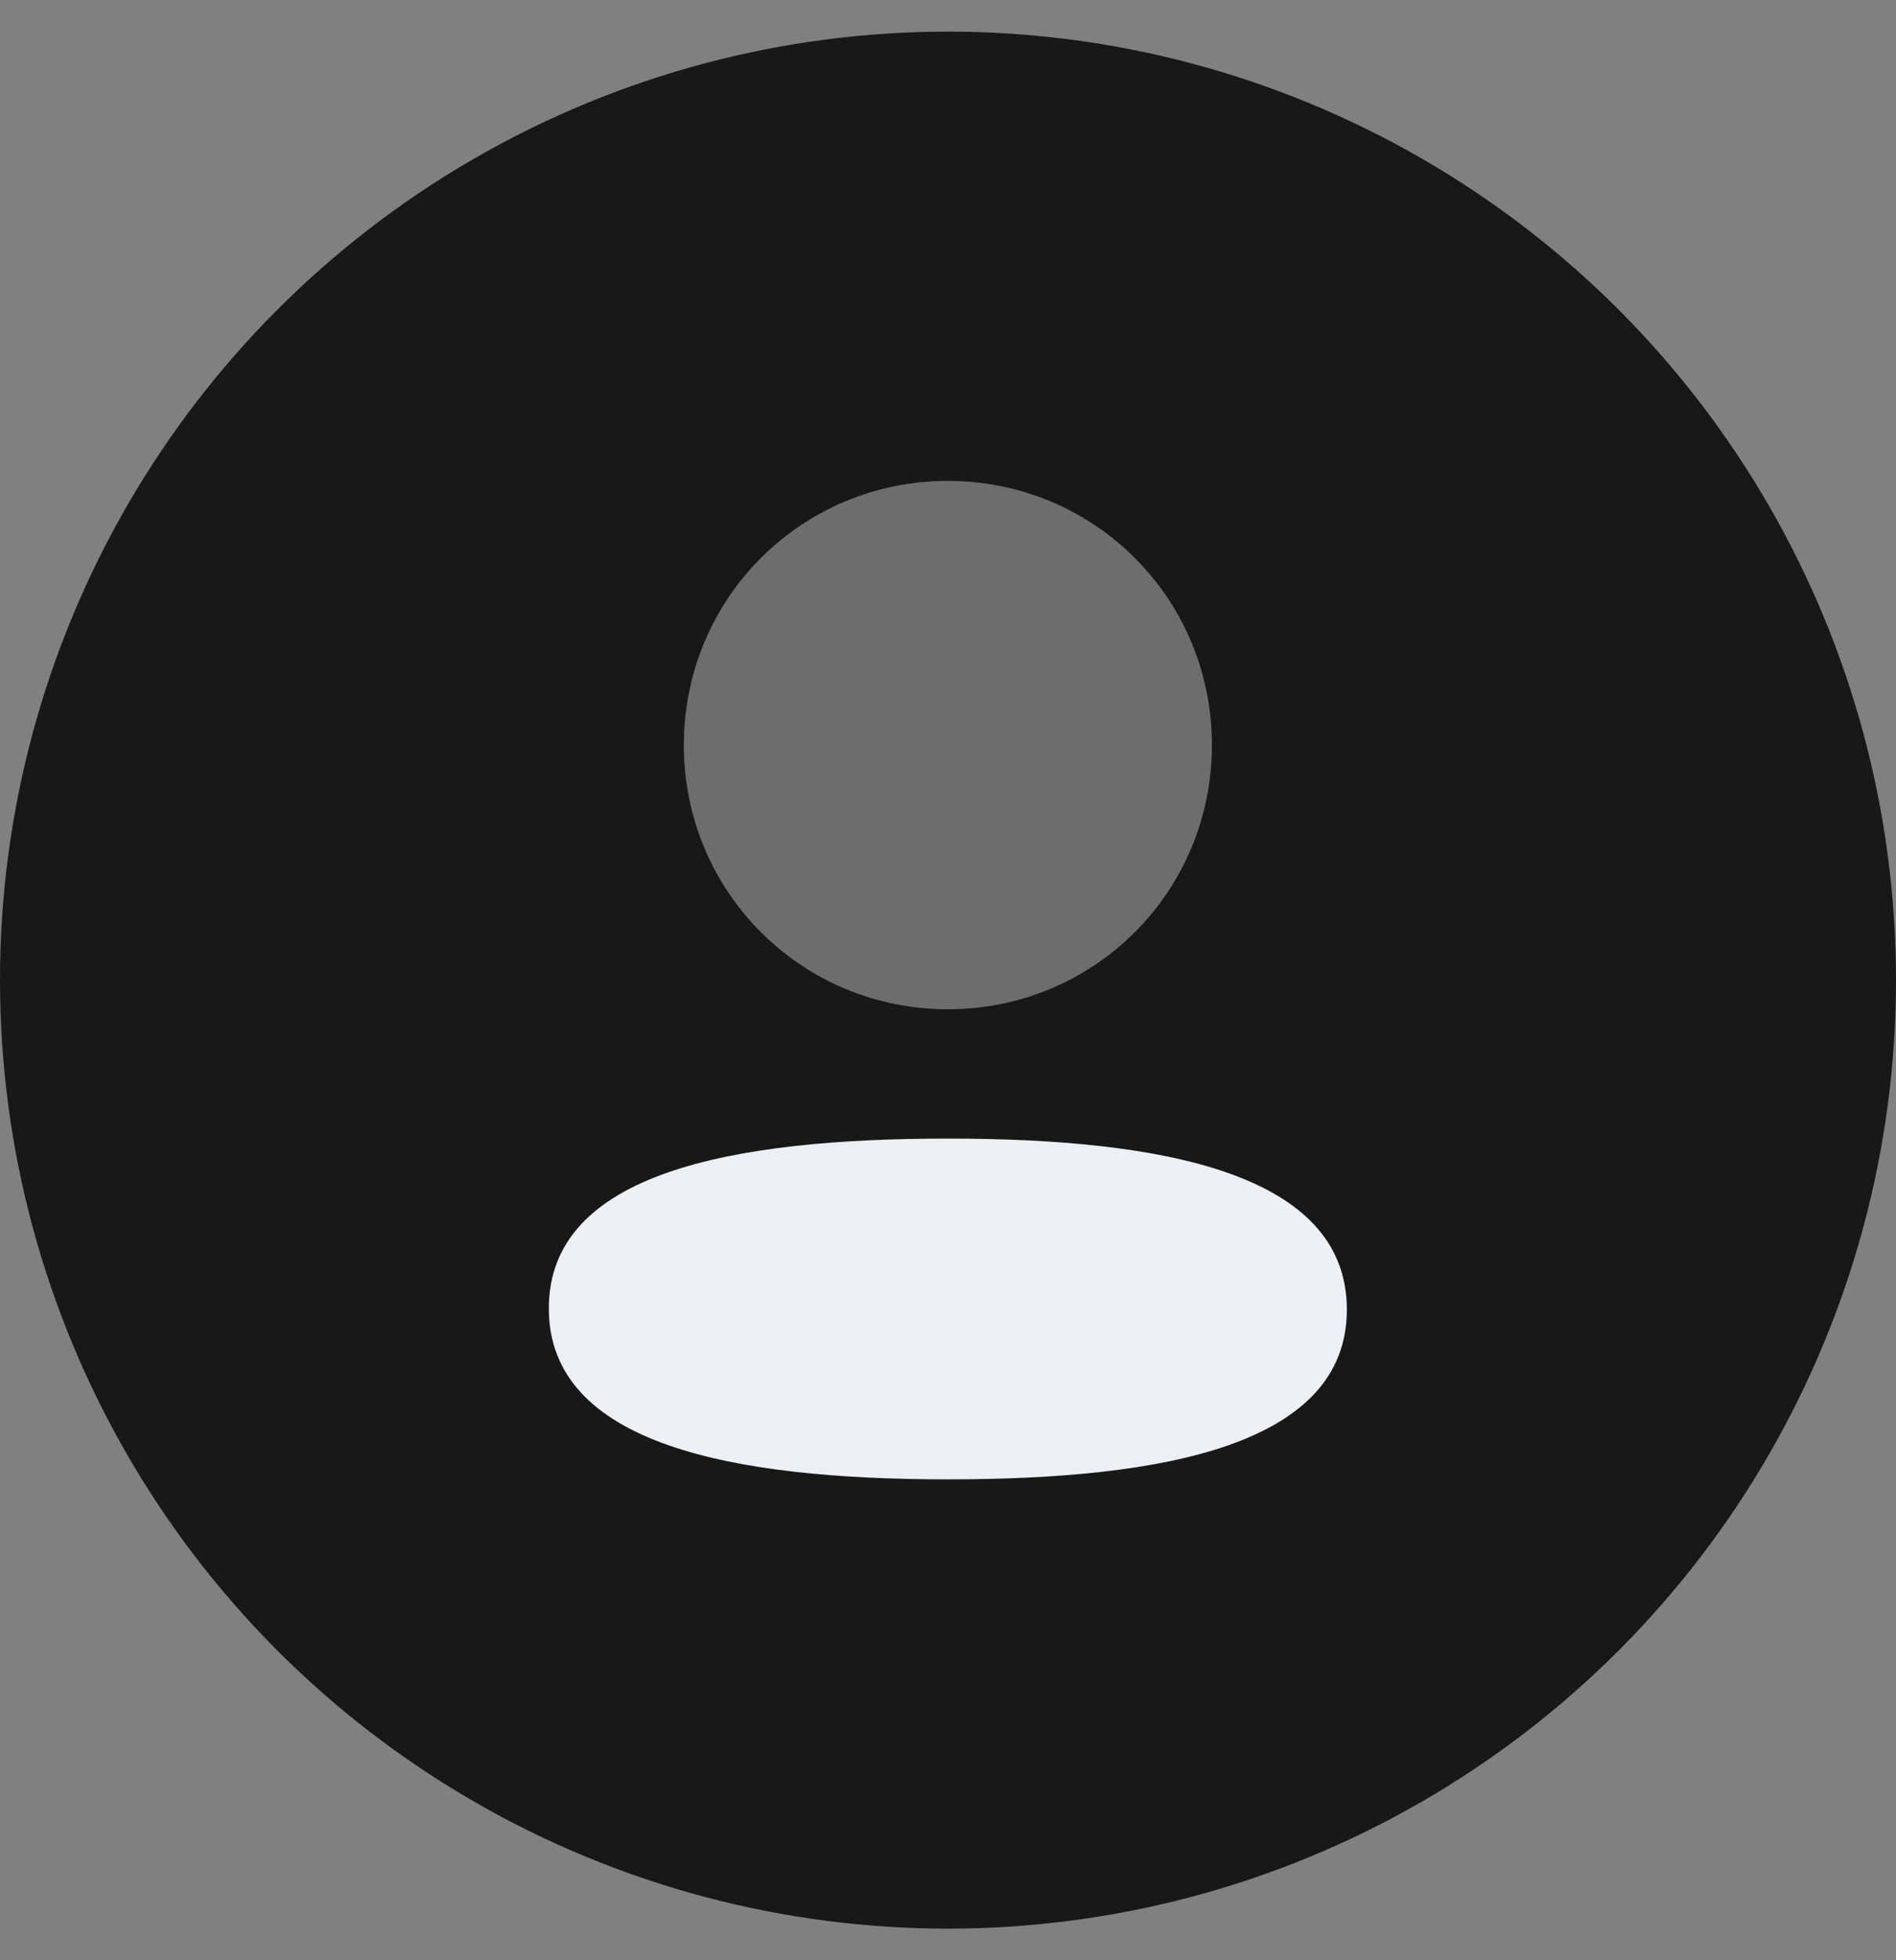 <svg width="30" height="31" viewBox="0 0 30 31" fill="none" xmlns="http://www.w3.org/2000/svg">
<rect x="0" y="0" width="30" height="31" fill="#808080" stroke="none"/>
<circle cx="15" cy="15.5" r="15" fill="#181817"/>
<path d="M14.998 18.006C11.592 18.006 8.684 18.543 8.684 20.691C8.684 22.839 11.574 23.395 14.998 23.395C18.402 23.395 21.311 22.858 21.311 20.71C21.311 18.562 18.422 18.006 14.998 18.006Z" fill="#ECEFF4"/>
<path opacity="0.4" d="M14.998 15.961C17.317 15.961 19.176 14.102 19.176 11.783C19.176 9.464 17.317 7.605 14.998 7.605C12.679 7.605 10.82 9.464 10.82 11.783C10.82 14.102 12.679 15.961 14.998 15.961Z" fill="#ECEFF4"/>
</svg>
